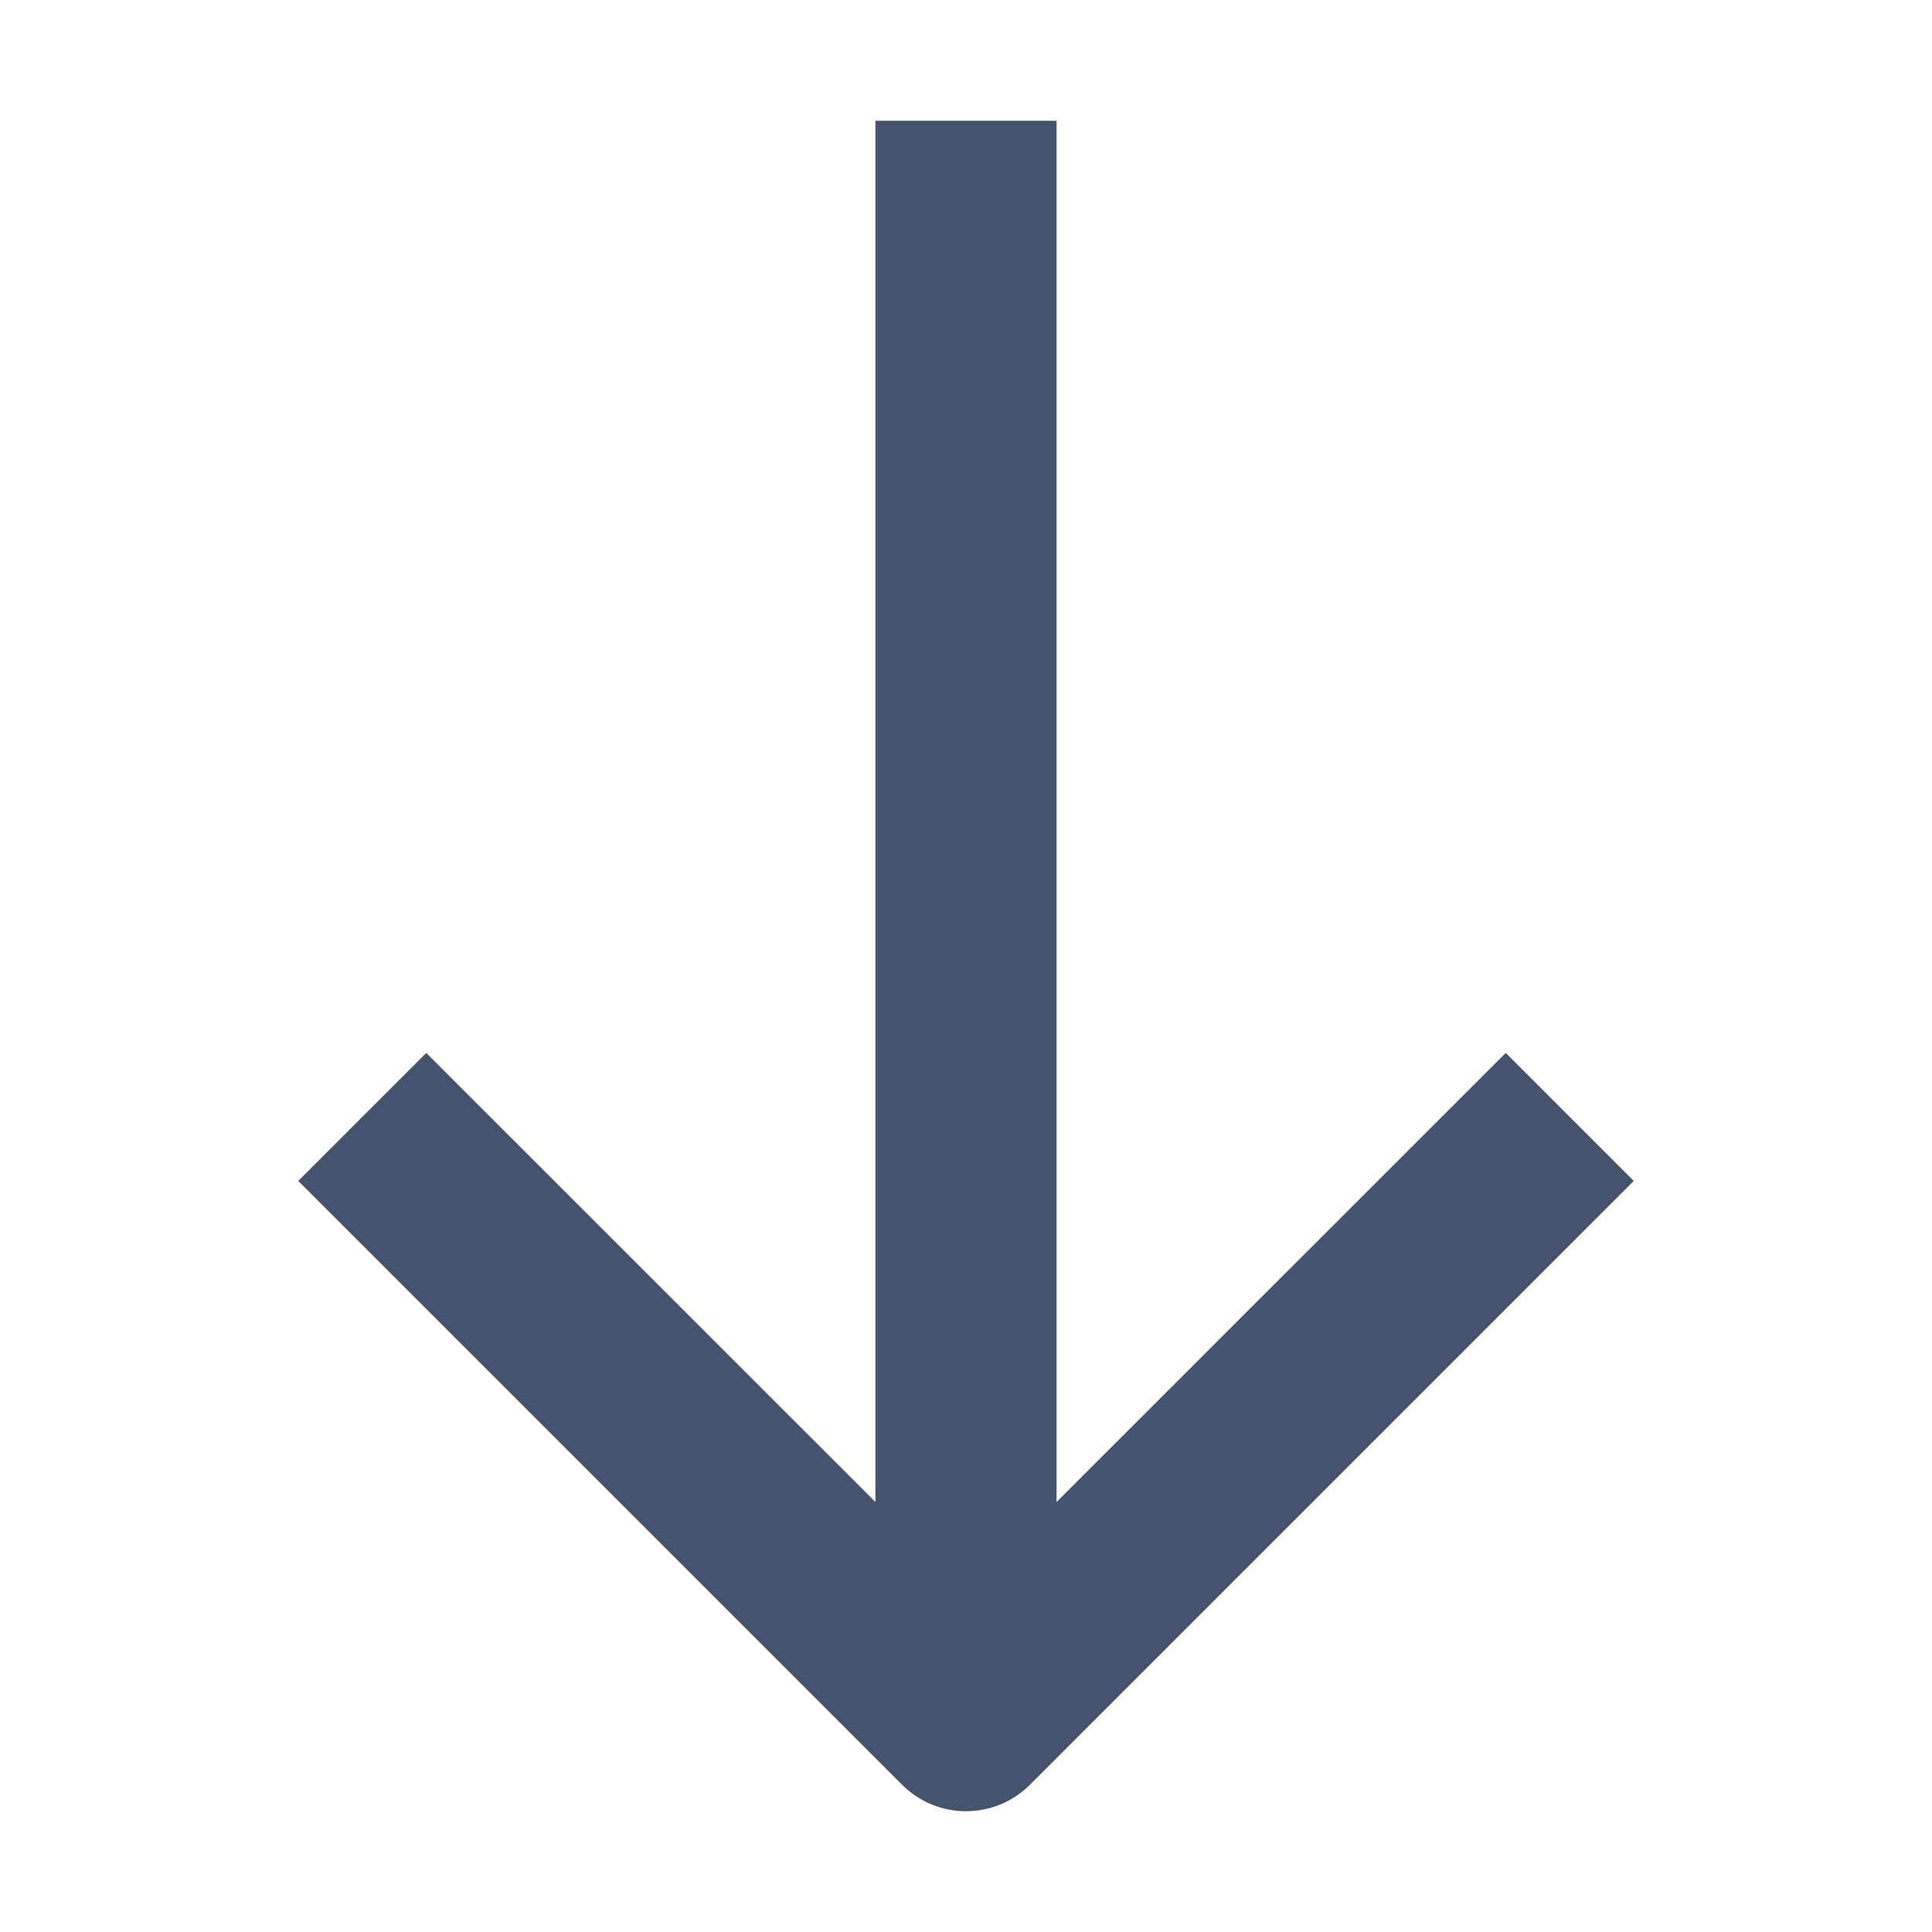 <svg width="16" height="16" viewBox="0 0 16 16" fill="none" xmlns="http://www.w3.org/2000/svg">
<path fill-rule="evenodd" clip-rule="evenodd" d="M8.75 1V12.439L12.47 8.72L13.53 9.78L8.53 14.78C8.237 15.073 7.763 15.073 7.47 14.78L2.47 9.78L3.53 8.72L7.25 12.439V1H8.75Z" fill="#44546F"/>
</svg>
